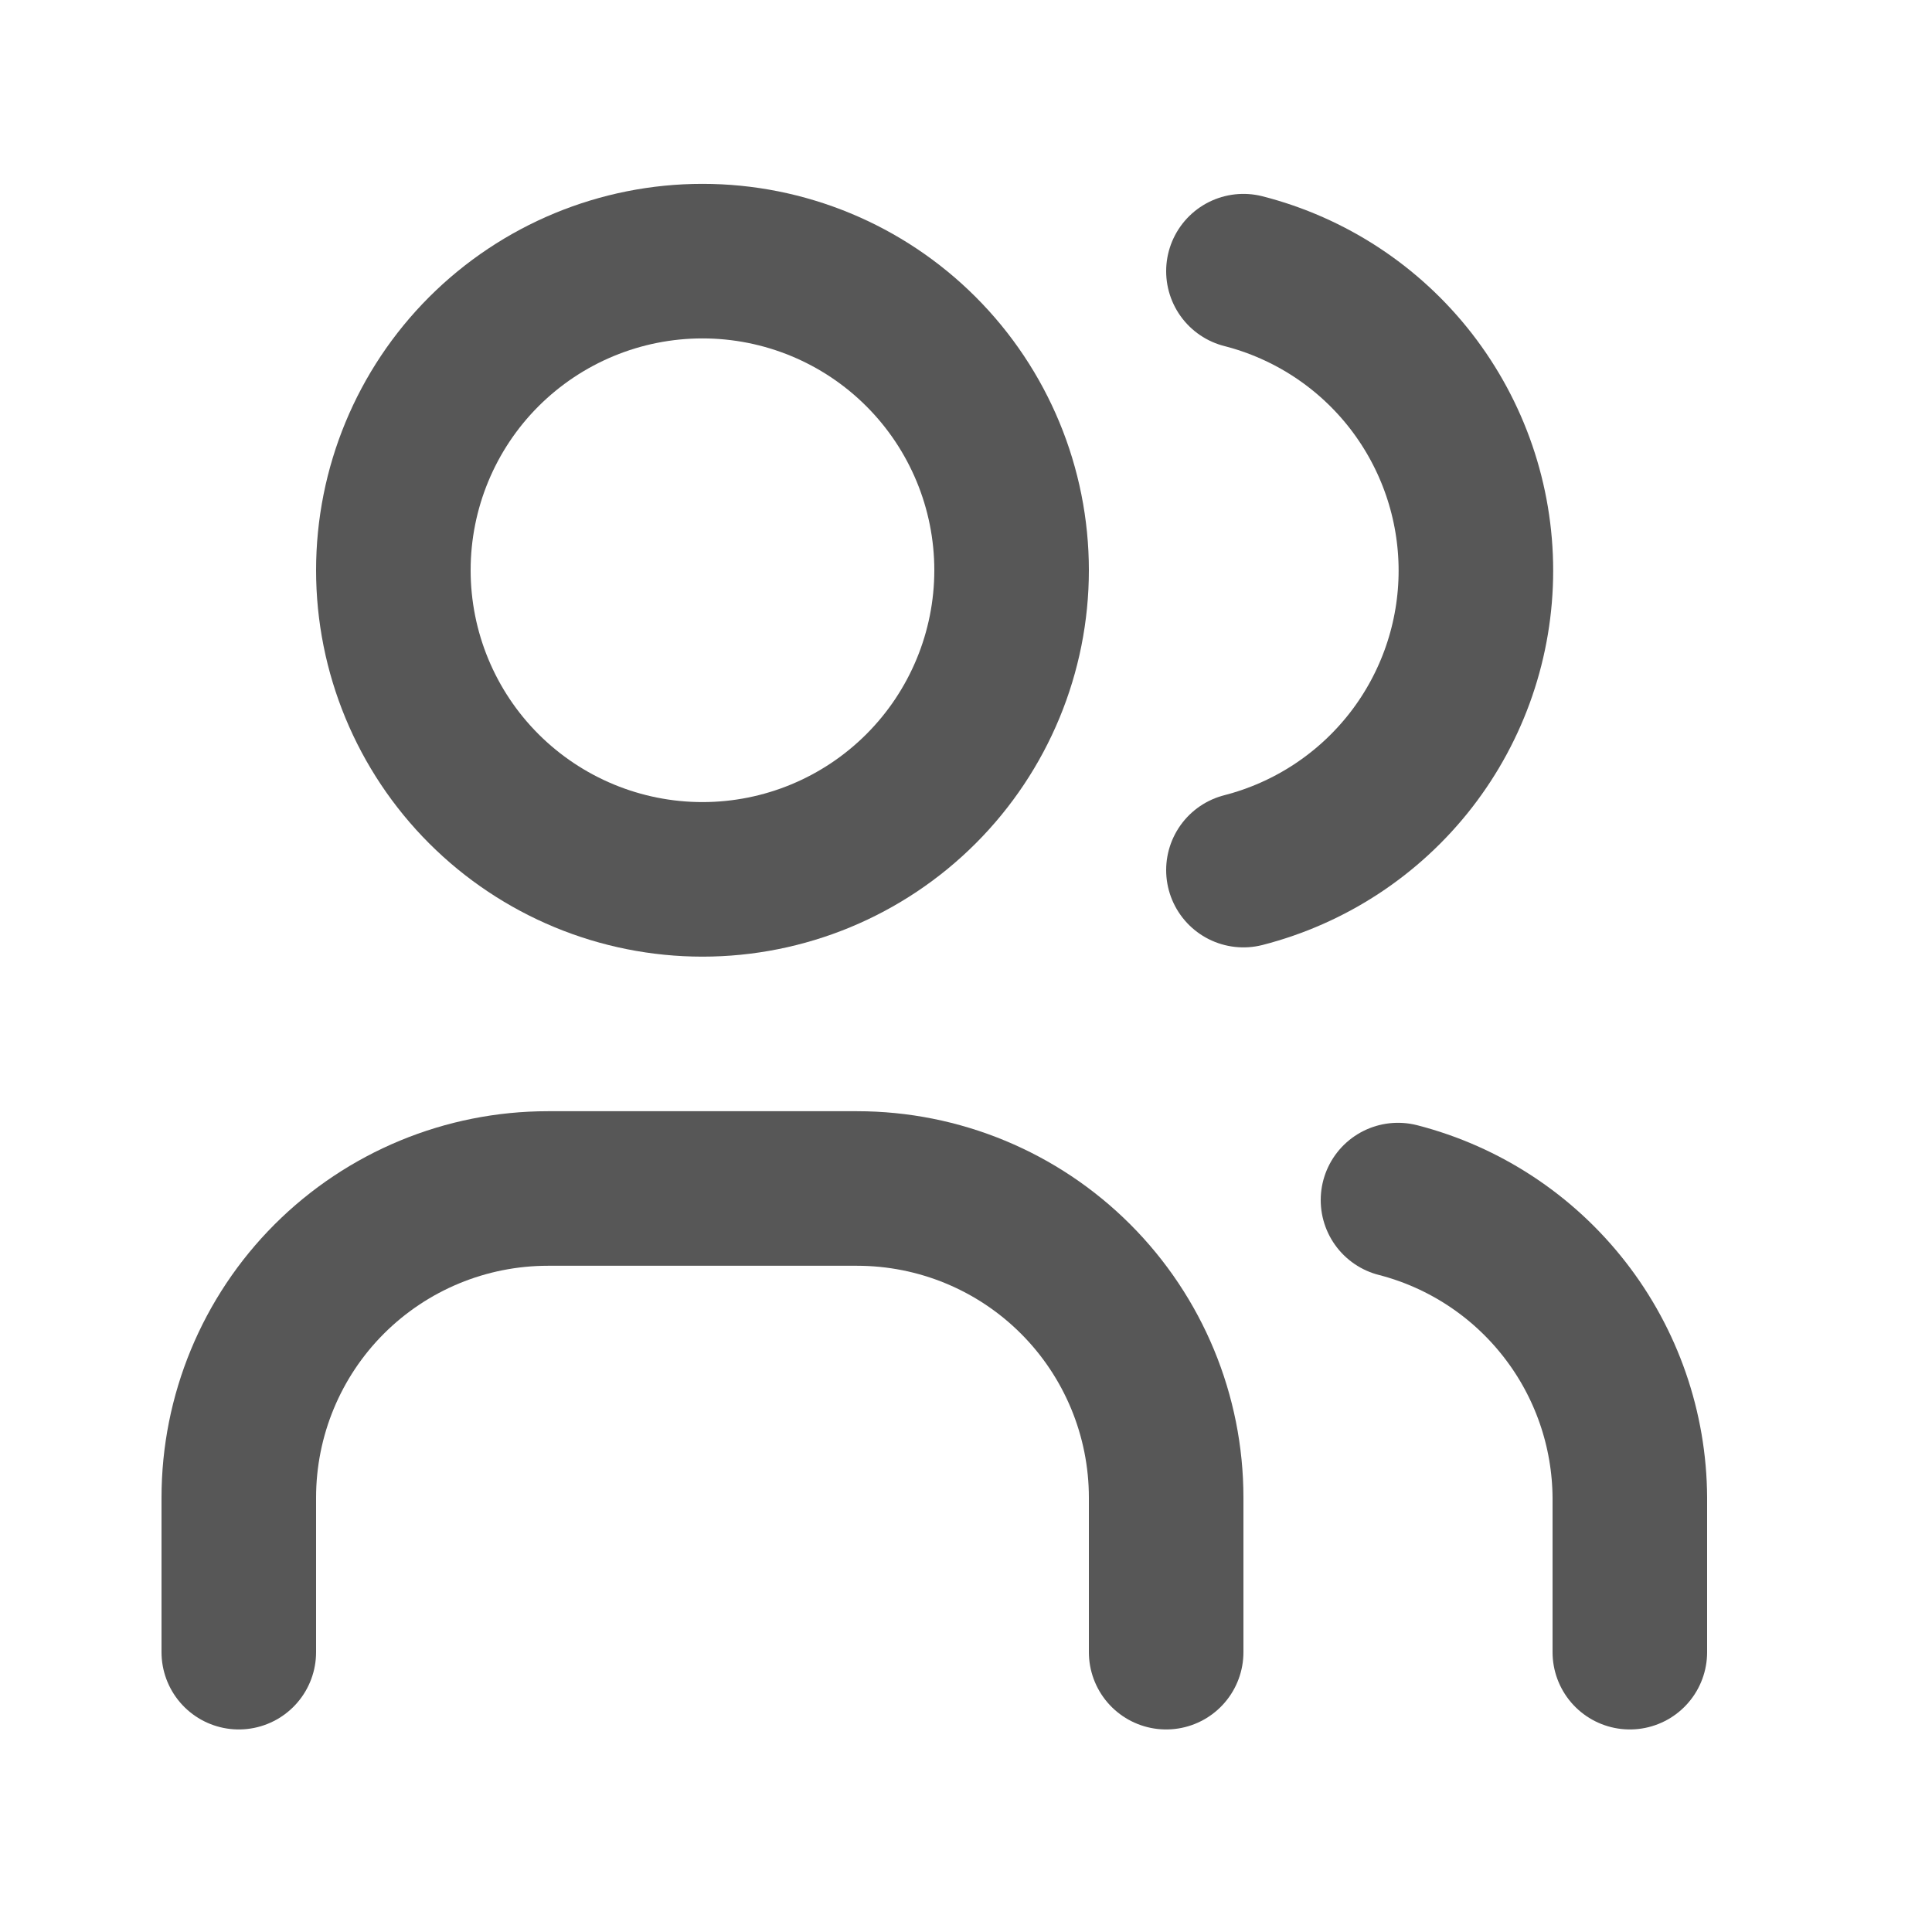 <svg width="25" height="25" viewBox="0 0 25 25" fill="none" xmlns="http://www.w3.org/2000/svg">
<g clip-path="url(#clip0_158_3980)">
<path d="M5.09 7.379C5.09 8.439 5.511 9.457 6.261 10.207C7.012 10.957 8.029 11.379 9.09 11.379C10.151 11.379 11.168 10.957 11.918 10.207C12.668 9.457 13.09 8.439 13.09 7.379C13.09 6.318 12.668 5.3 11.918 4.55C11.168 3.8 10.151 3.379 9.09 3.379C8.029 3.379 7.012 3.8 6.261 4.55C5.511 5.3 5.09 6.318 5.09 7.379Z" stroke="#575757" stroke-width="2" stroke-linecap="round" stroke-linejoin="round"/>
<path d="M3.09 21.379V19.379C3.09 18.318 3.511 17.3 4.261 16.55C5.012 15.8 6.029 15.379 7.09 15.379H11.09C12.151 15.379 13.168 15.8 13.918 16.55C14.668 17.3 15.09 18.318 15.09 19.379V21.379" stroke="#575757" stroke-width="2" stroke-linecap="round" stroke-linejoin="round"/>
<path d="M16.09 3.509C16.95 3.729 17.713 4.229 18.258 4.931C18.802 5.633 19.098 6.495 19.098 7.384C19.098 8.272 18.802 9.135 18.258 9.836C17.713 10.538 16.95 11.038 16.09 11.259" stroke="#575757" stroke-width="2" stroke-linecap="round" stroke-linejoin="round"/>
<path d="M21.09 21.379V19.379C21.085 18.496 20.788 17.639 20.245 16.943C19.703 16.247 18.945 15.749 18.09 15.529" stroke="#575757" stroke-width="2" stroke-linecap="round" stroke-linejoin="round"/>
</g>
<defs>
<clipPath id="clip0_158_3980">
<rect width="24" height="24" fill="white" transform="translate(0.09 0.379)"/>
</clipPath>
</defs>
</svg>
